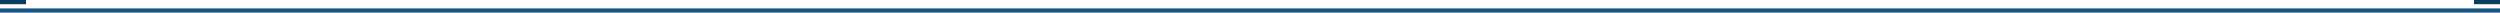 <svg width="1192" height="6" viewBox="0 0 1192 6" fill="none" xmlns="http://www.w3.org/2000/svg">
<rect width="2" height="12.417" transform="matrix(-1.80917e-07 -1 -1 1.05611e-08 12.417 2)" fill="#0C3D5E"/>
<rect width="2" height="12.417" transform="matrix(-1.80917e-07 -1 -1 1.05611e-08 1192 2)" fill="#0C3D5E"/>
<line y1="-1" x2="1192" y2="-1" transform="matrix(-1 0 0 1 1192 6)" stroke="#165581" stroke-width="2"/>
</svg>
